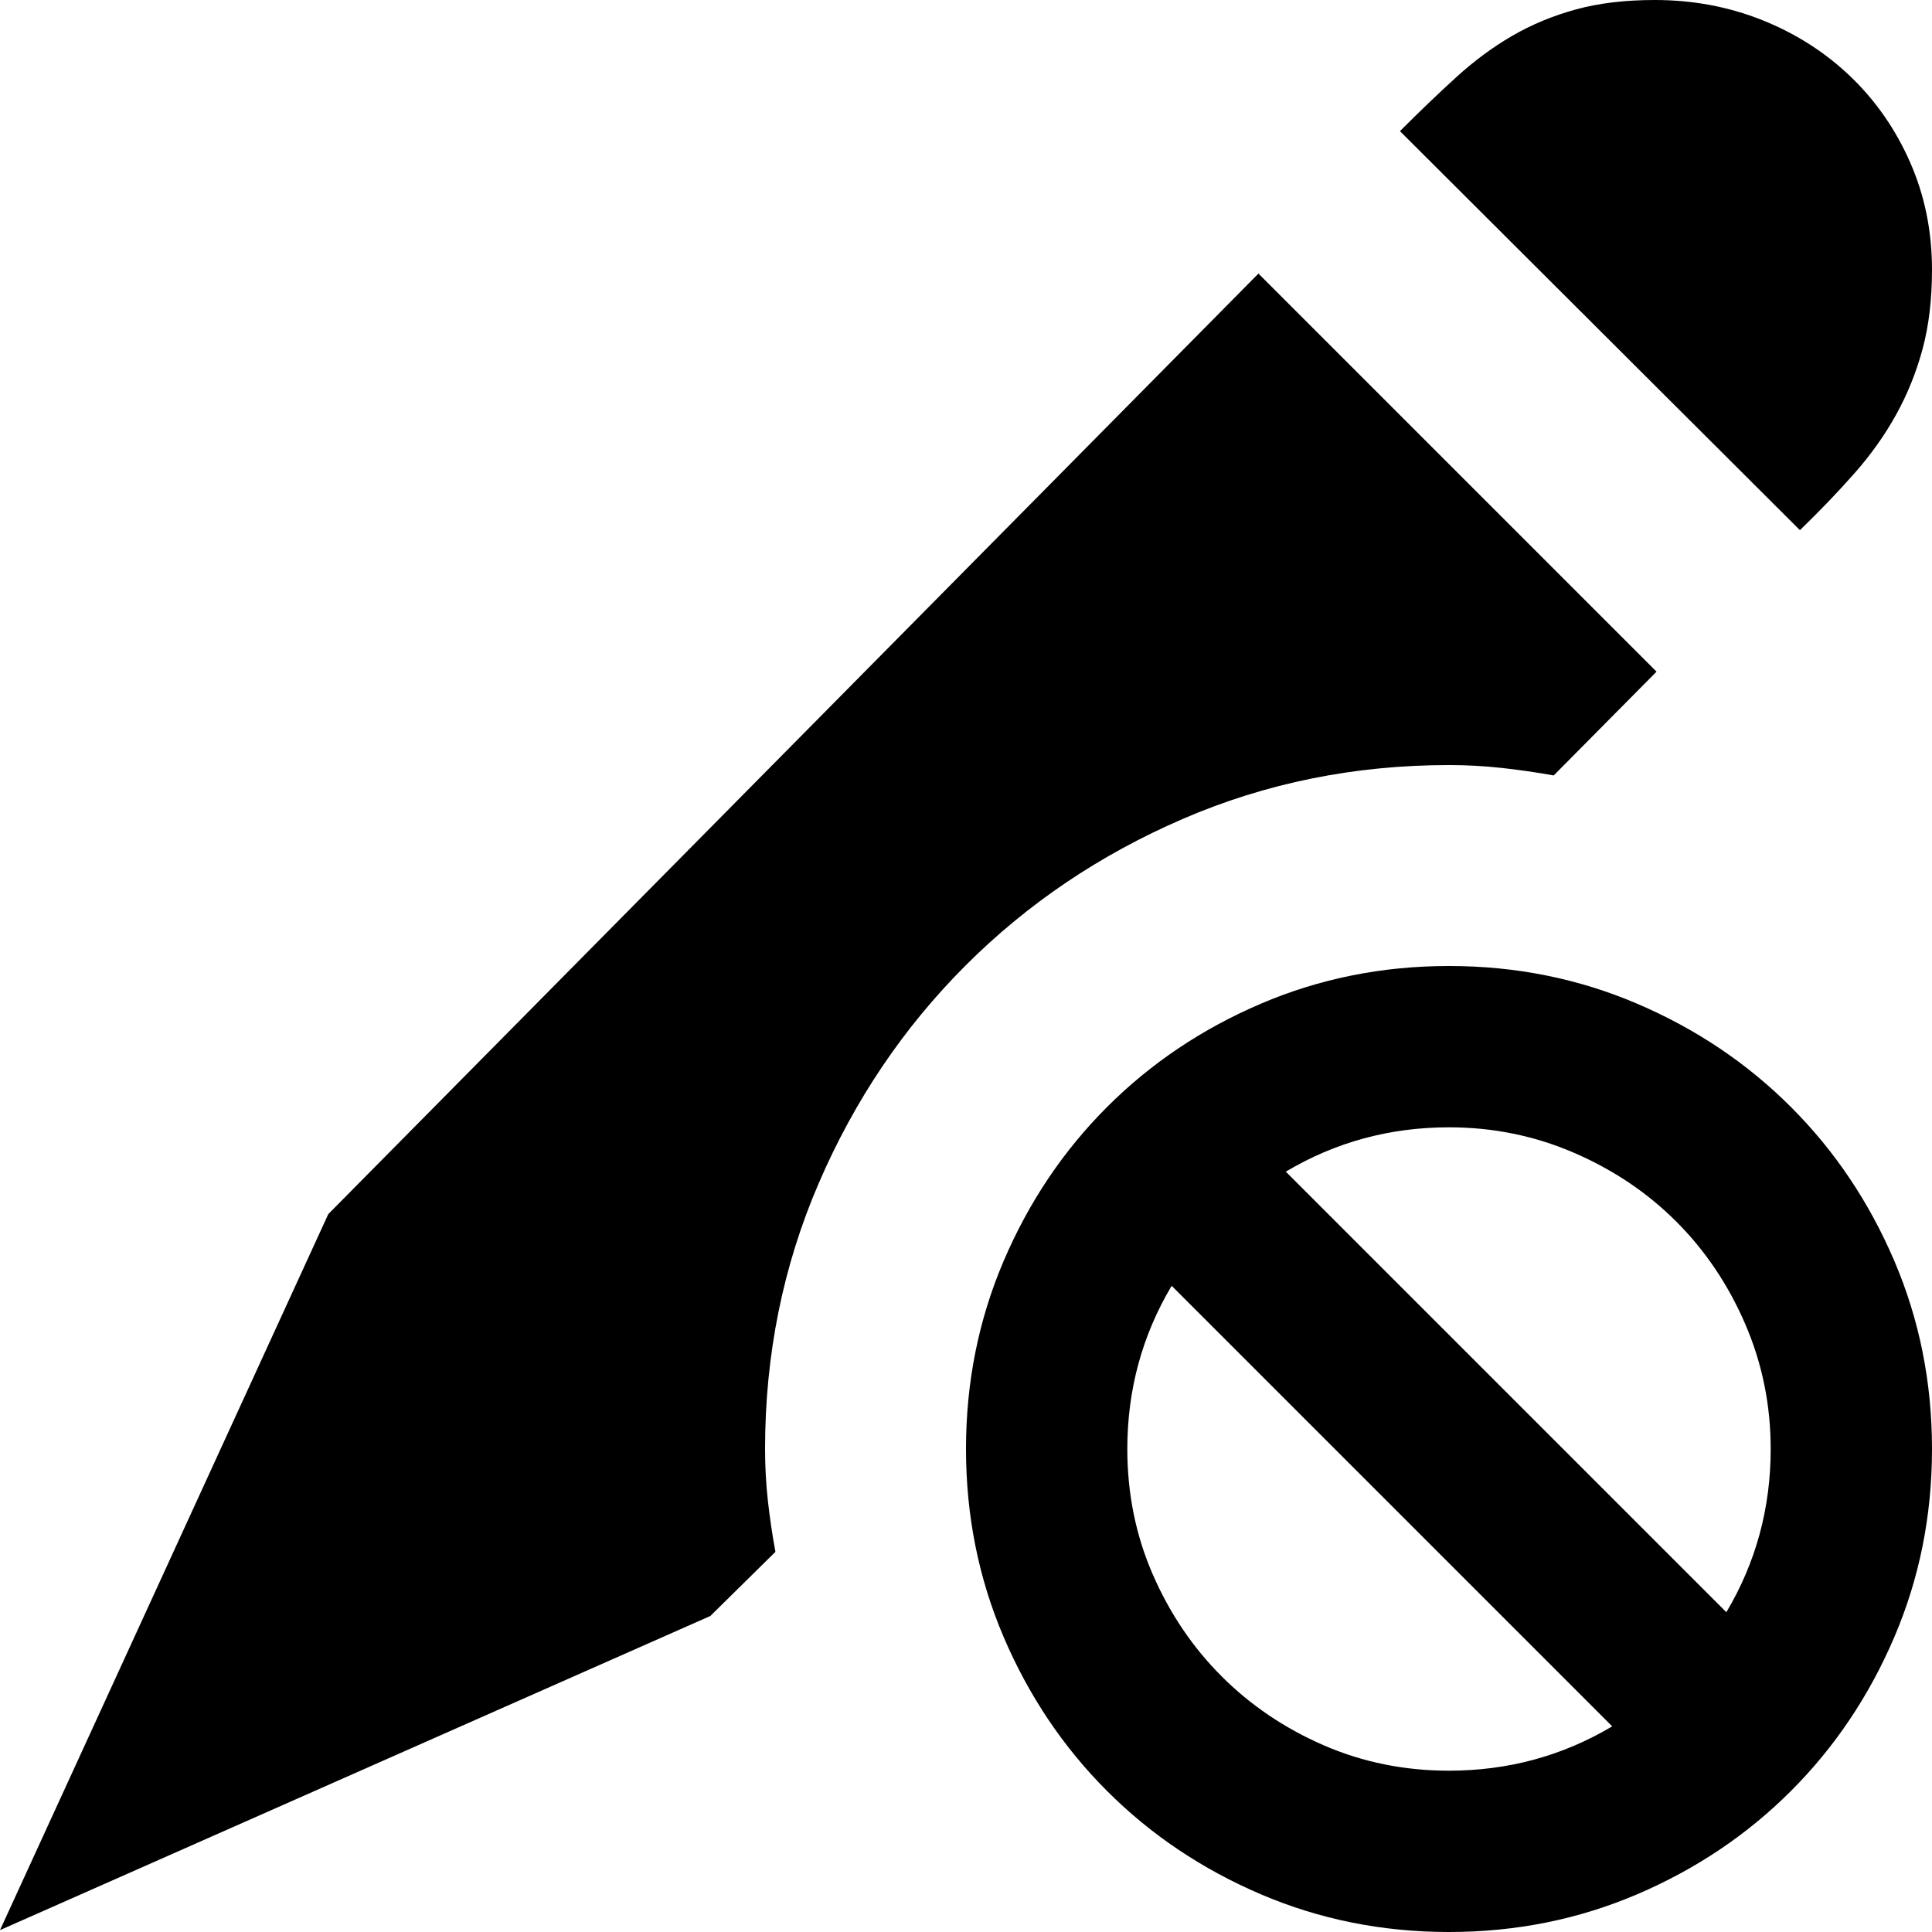 <svg xmlns="http://www.w3.org/2000/svg" viewBox="0 0 2048 2048"><path d="M2048 286q0 47-10 84t-28 69.5q-18 32.5-44 62t-58 60.5l-424-423q31-31 59.5-57t59.5-44q31-18 67.5-28T1754 0q61 0 114.5 21.5t93.5 60q40 38.5 63 91t23 113.5m-512 525q-150 0-282 57t-230.5 155.5Q925 1122 868 1254t-57 282q0 28 3 55t8 54l-69 68L0 2046l348-759 986-997 422 422-109 110q-28-5-55.5-8t-55.5-3m0 213q106 0 199.5 40t163 109.5q69.5 69.5 109.5 163t40 199.5q0 106-40 199.5t-109.5 163q-69.5 69.5-163 109.5t-199.5 40q-106 0-199.5-40t-163-109.5q-69.5-69.5-109.5-163t-40-199.5q0-106 40-199.5t109.5-163q69.5-69.5 163-109.5t199.5-40m341 512q0-70-27-132.5t-73-108.5q-46-46-108.5-73t-132.5-27q-94 0-173 47l467 467q47-79 47-173m-682 0q0 71 27 133t73 108q46 46 108 73t133 27q94 0 173-47l-467-467q-47 79-47 173z"/></svg>